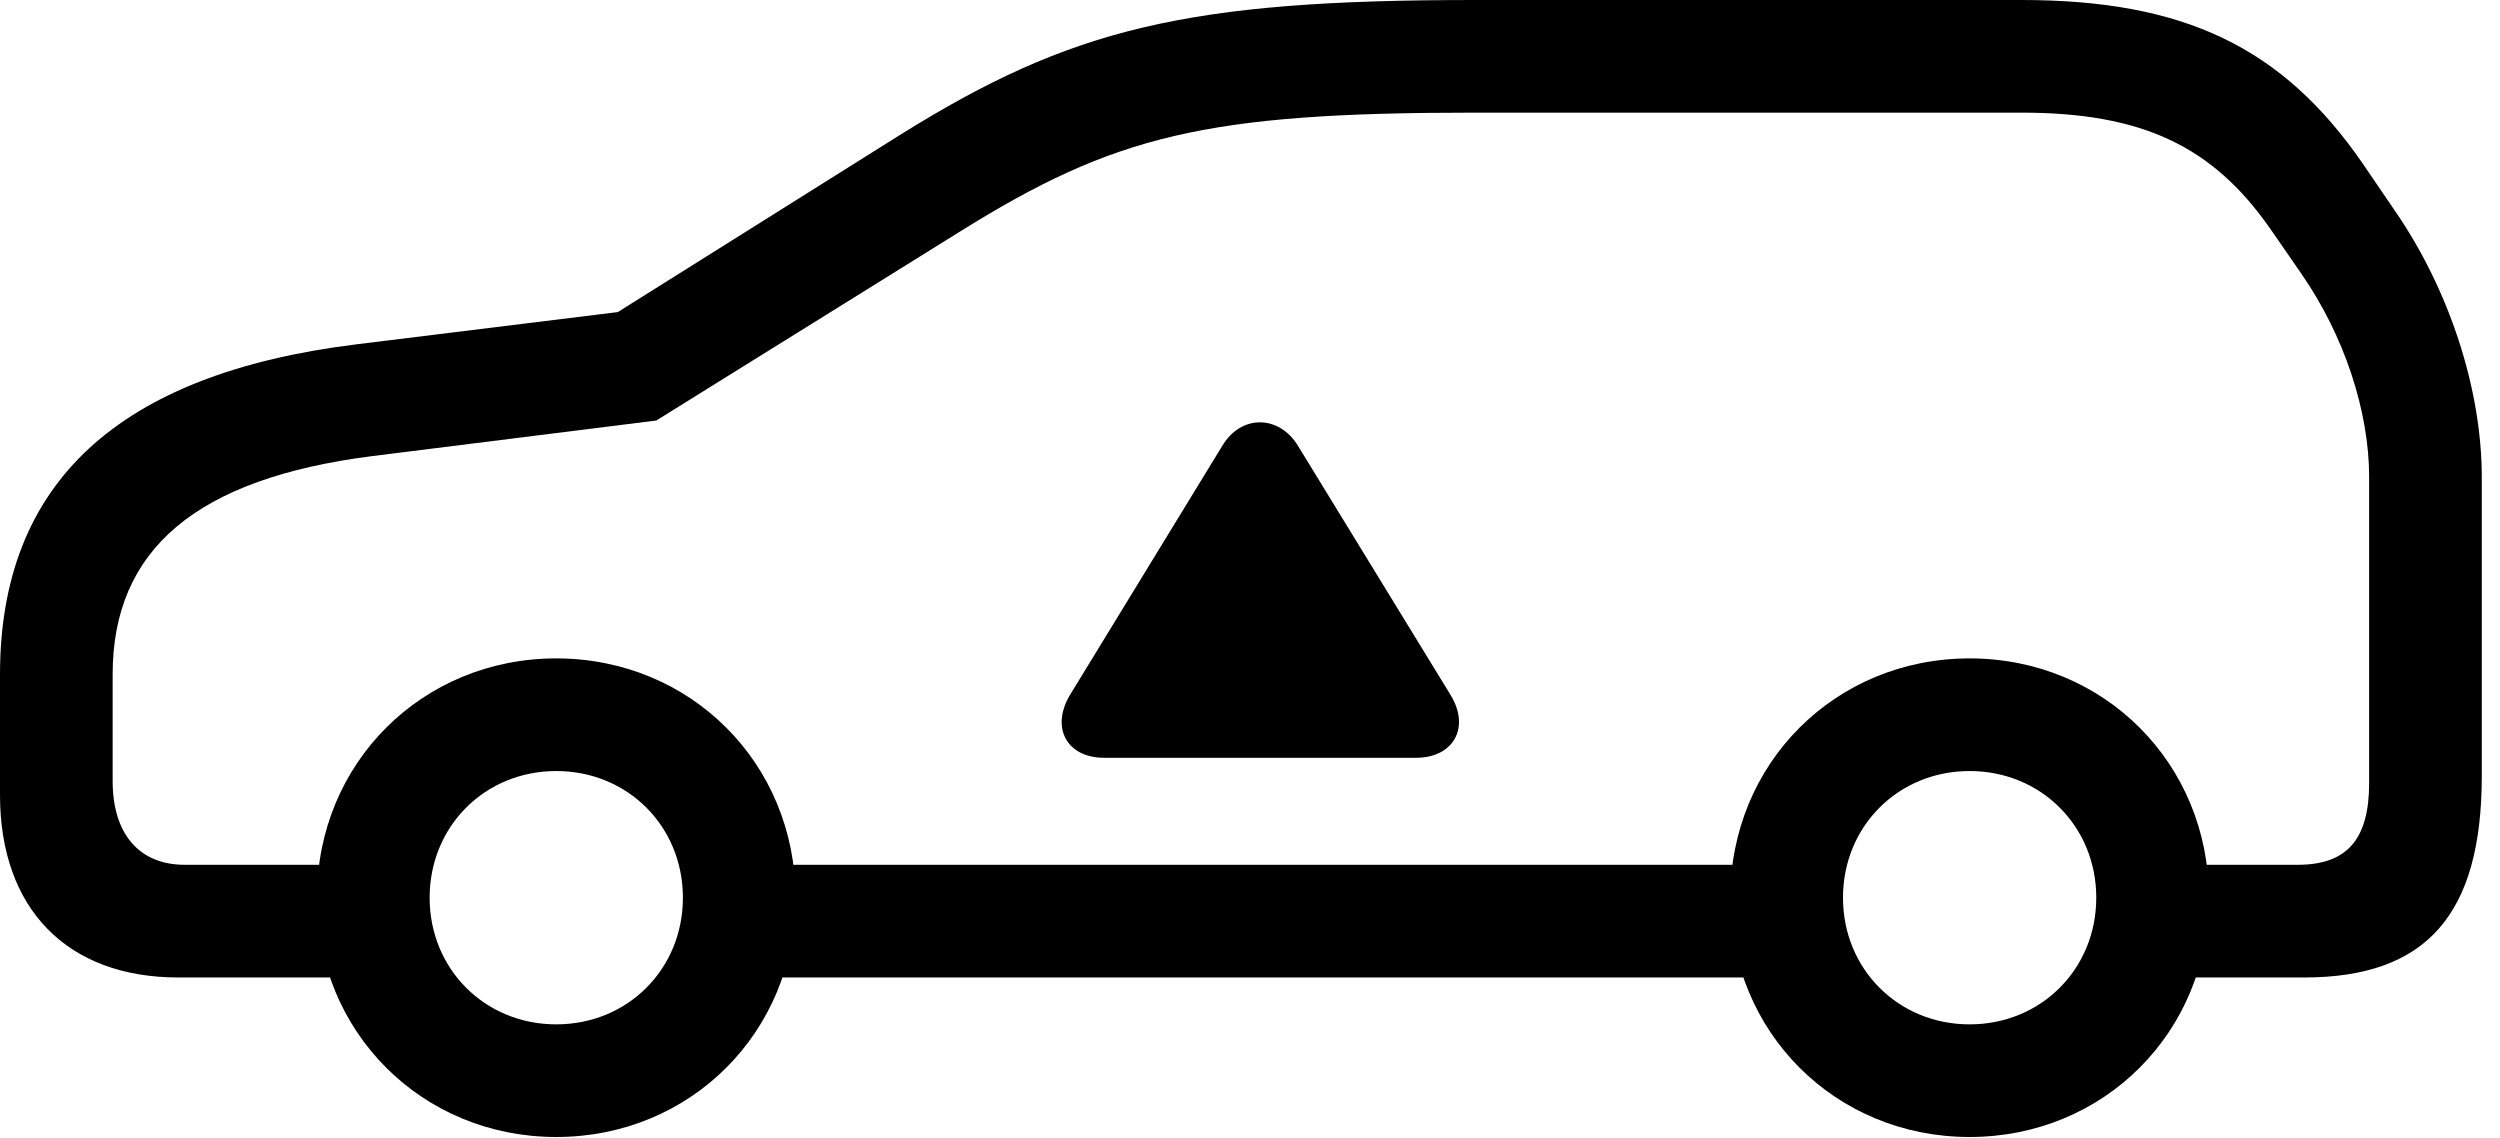 <svg version="1.1" xmlns="http://www.w3.org/2000/svg" xmlns:xlink="http://www.w3.org/1999/xlink" viewBox="0 0 48.85 22.244">
 <g>
  
  <path d="M3.486 19.1L7.738 19.1L7.738 16.898L3.609 16.898C2.721 16.898 2.201 16.297 2.201 15.258L2.201 13.18C2.201 10.732 3.842 9.352 7.26 8.914L12.824 8.217L18.758 4.525C21.779 2.639 23.57 2.201 28.82 2.201L39.498 2.201C41.863 2.201 43.23 2.857 44.352 4.457L44.967 5.346C45.801 6.549 46.293 8.025 46.293 9.324L46.293 15.299C46.293 16.393 45.869 16.898 44.898 16.898L41.535 16.898L41.535 19.1L45.022 19.1C47.414 19.1 48.494 17.869 48.494 15.162L48.494 9.324C48.494 7.615 47.865 5.66 46.785 4.102L46.17 3.199C44.598 0.916 42.67 0 39.498 0L28.82 0C23.188 0 20.932 0.547 17.582 2.639L12.072 6.098L6.973 6.727C2.311 7.301 0 9.434 0 13.18L0 15.531C0 17.76 1.312 19.1 3.486 19.1ZM14.15 19.1L35.246 19.1L35.246 16.898L14.15 16.898ZM10.869 22.217C13.494 22.217 15.545 20.166 15.545 17.541C15.545 14.916 13.494 12.865 10.869 12.865C8.244 12.865 6.193 14.916 6.193 17.541C6.193 20.166 8.244 22.217 10.869 22.217ZM10.869 20.016C9.475 20.016 8.395 18.936 8.395 17.541C8.395 16.146 9.475 15.066 10.869 15.066C12.264 15.066 13.344 16.146 13.344 17.541C13.344 18.936 12.264 20.016 10.869 20.016ZM38.486 22.217C41.111 22.217 43.162 20.166 43.162 17.541C43.162 14.916 41.111 12.865 38.486 12.865C35.861 12.865 33.81 14.916 33.81 17.541C33.81 20.166 35.861 22.217 38.486 22.217ZM38.486 20.016C37.092 20.016 36.012 18.936 36.012 17.541C36.012 16.146 37.092 15.066 38.486 15.066C39.881 15.066 40.961 16.146 40.961 17.541C40.961 18.936 39.881 20.016 38.486 20.016Z" style="fill:hsl(0 0 0/0.85)"></path>
  <path d="M21.574 14.807L27.672 14.807C28.396 14.807 28.738 14.219 28.342 13.576L25.361 8.709C24.992 8.107 24.254 8.094 23.885 8.709L20.918 13.562C20.521 14.205 20.836 14.807 21.574 14.807Z" style="fill:hsl(0 0 0/0.85)"></path>
 </g>
</svg>